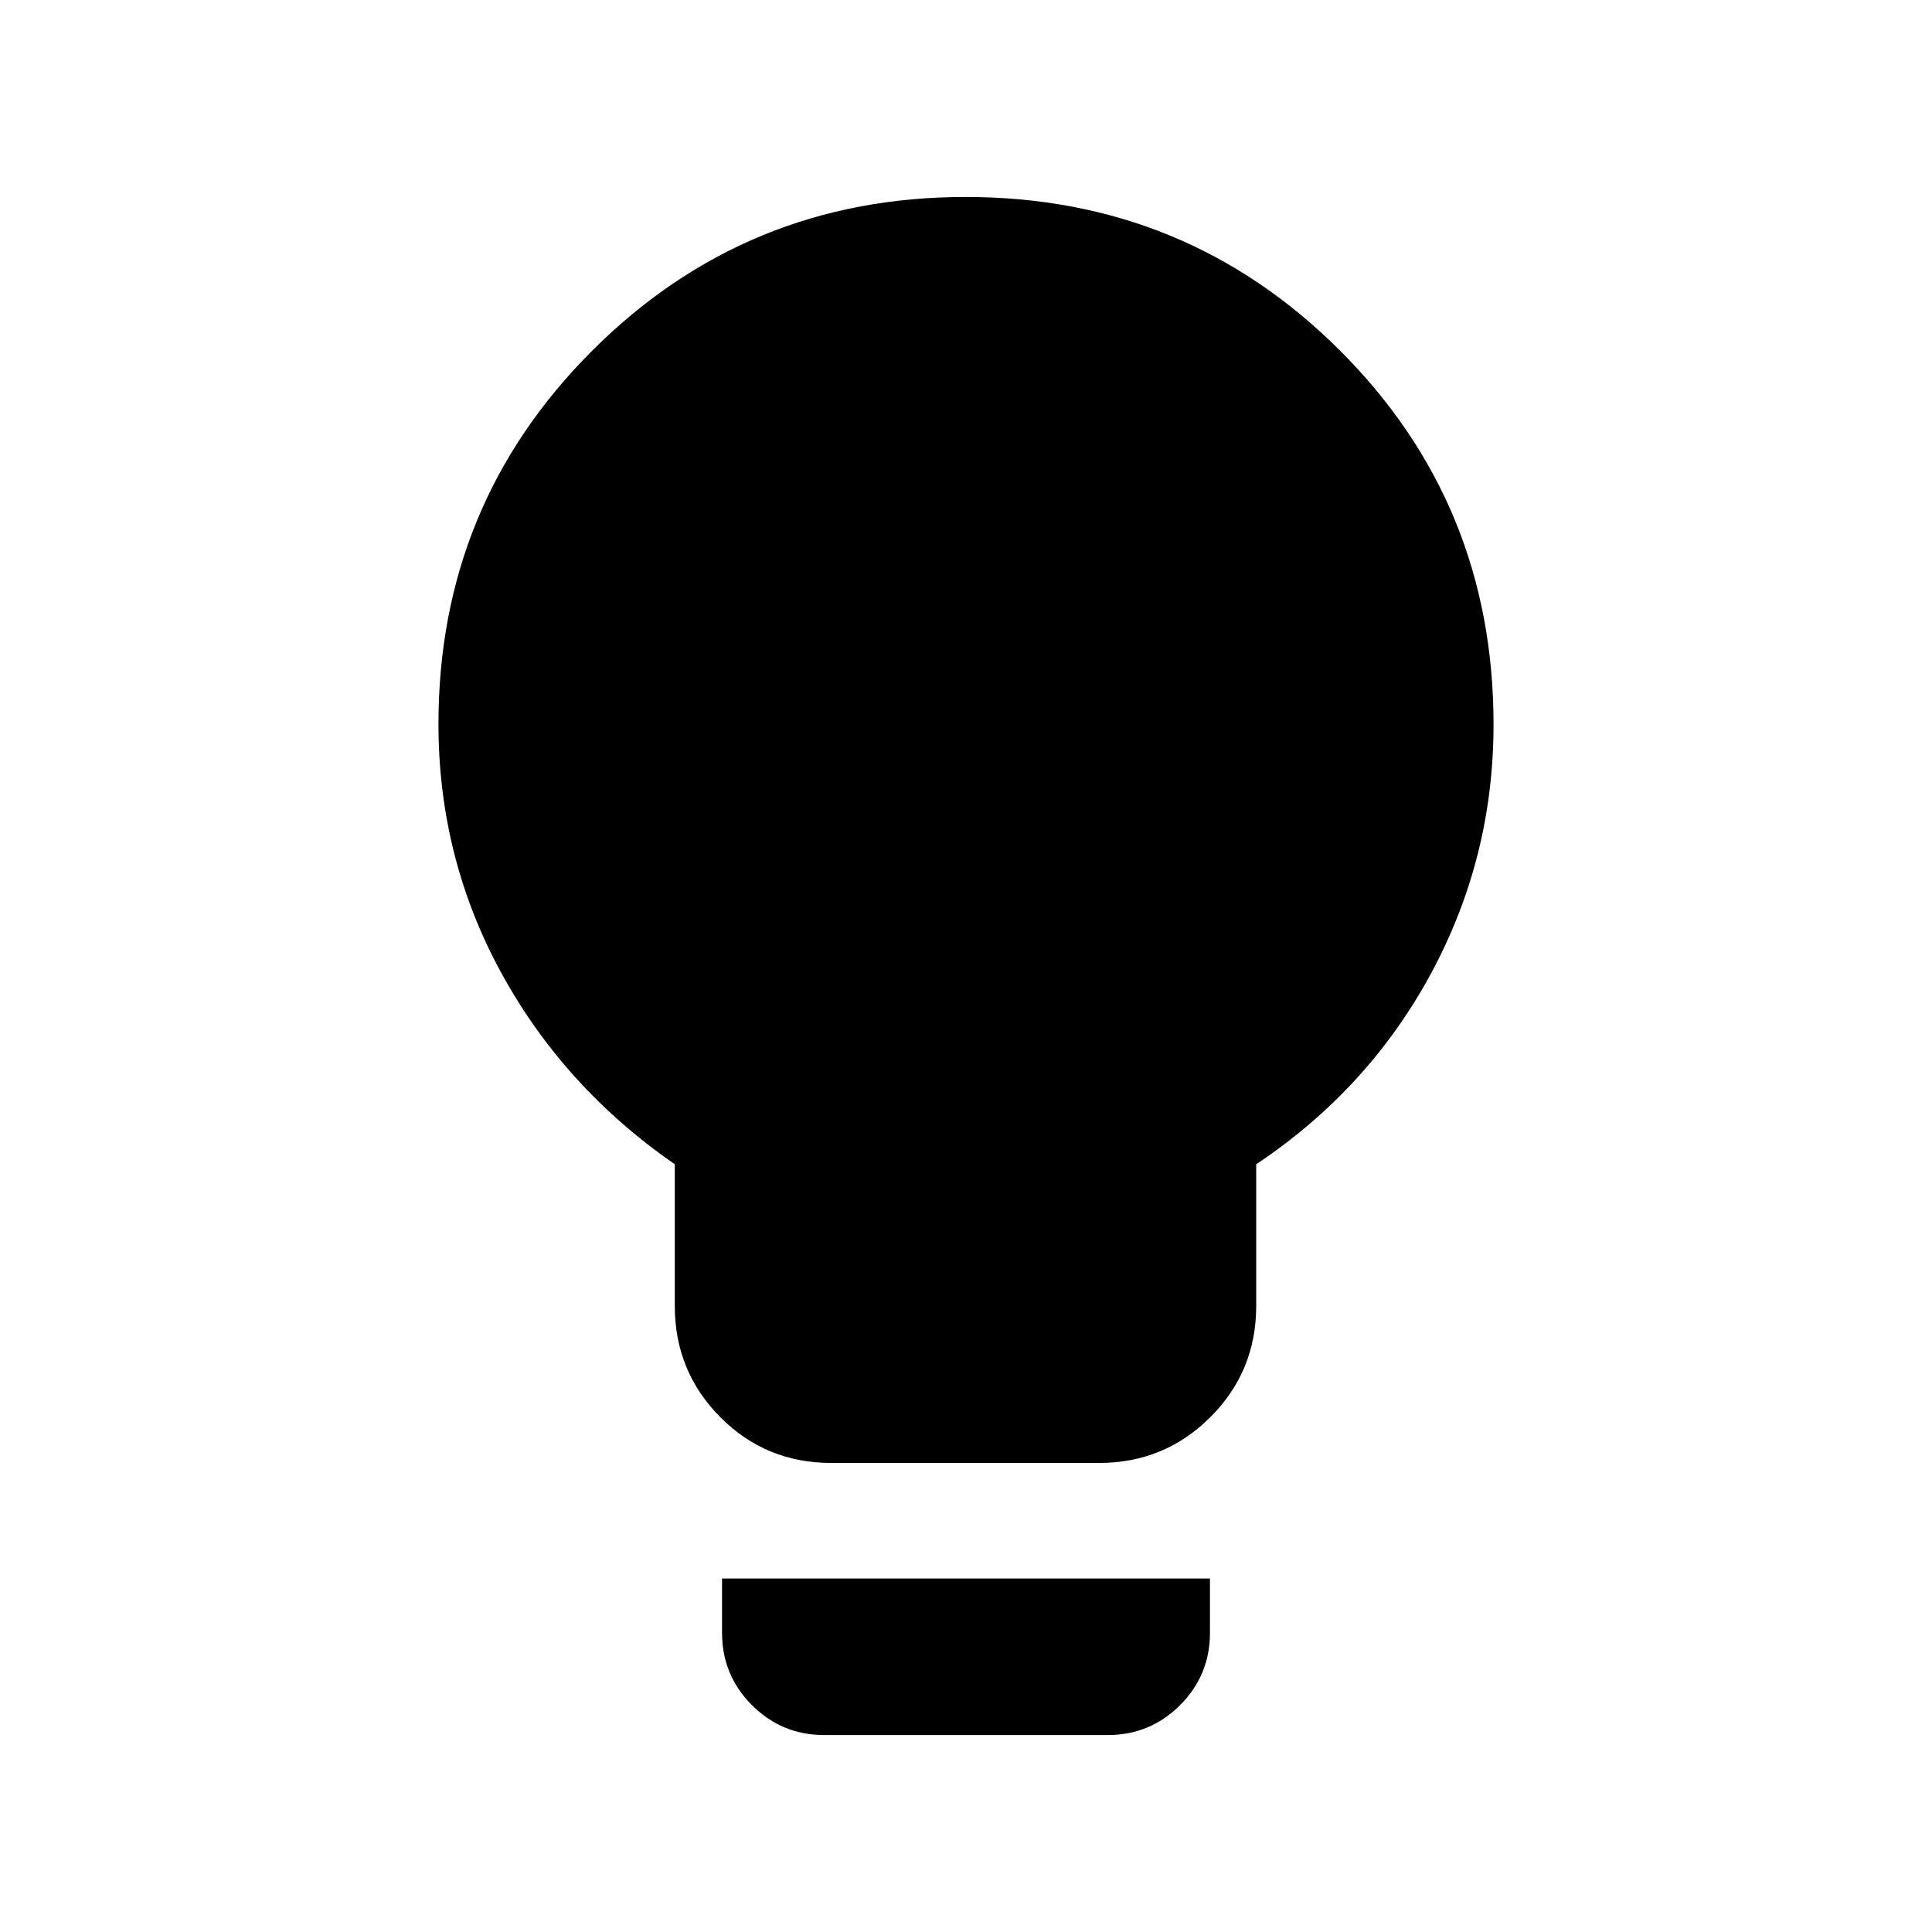 <svg xmlns="http://www.w3.org/2000/svg" height="20" viewBox="0 -960 960 960" width="20"><path d="M413.04-233.07q-32.52 0-55.13-22.75-22.61-22.76-22.61-55.25v-70.41q-55.21-38.24-86.32-95.29-31.11-57.06-31.11-123.49 0-109.16 76.42-185.52 76.42-76.35 185.49-76.35 109.57 0 185.96 76.23 76.39 76.24 76.39 185.9 0 66.26-31.11 123.79-31.11 57.54-86.82 94.73v70.41q0 32.49-22.79 55.25-22.78 22.75-55.3 22.75H413.04Zm-3.5 135.2q-21.05 0-35.9-14.85-14.86-14.86-14.86-35.91v-27h242.44v27q0 21.05-14.86 35.91-14.85 14.85-35.9 14.85H409.54Z"/></svg>